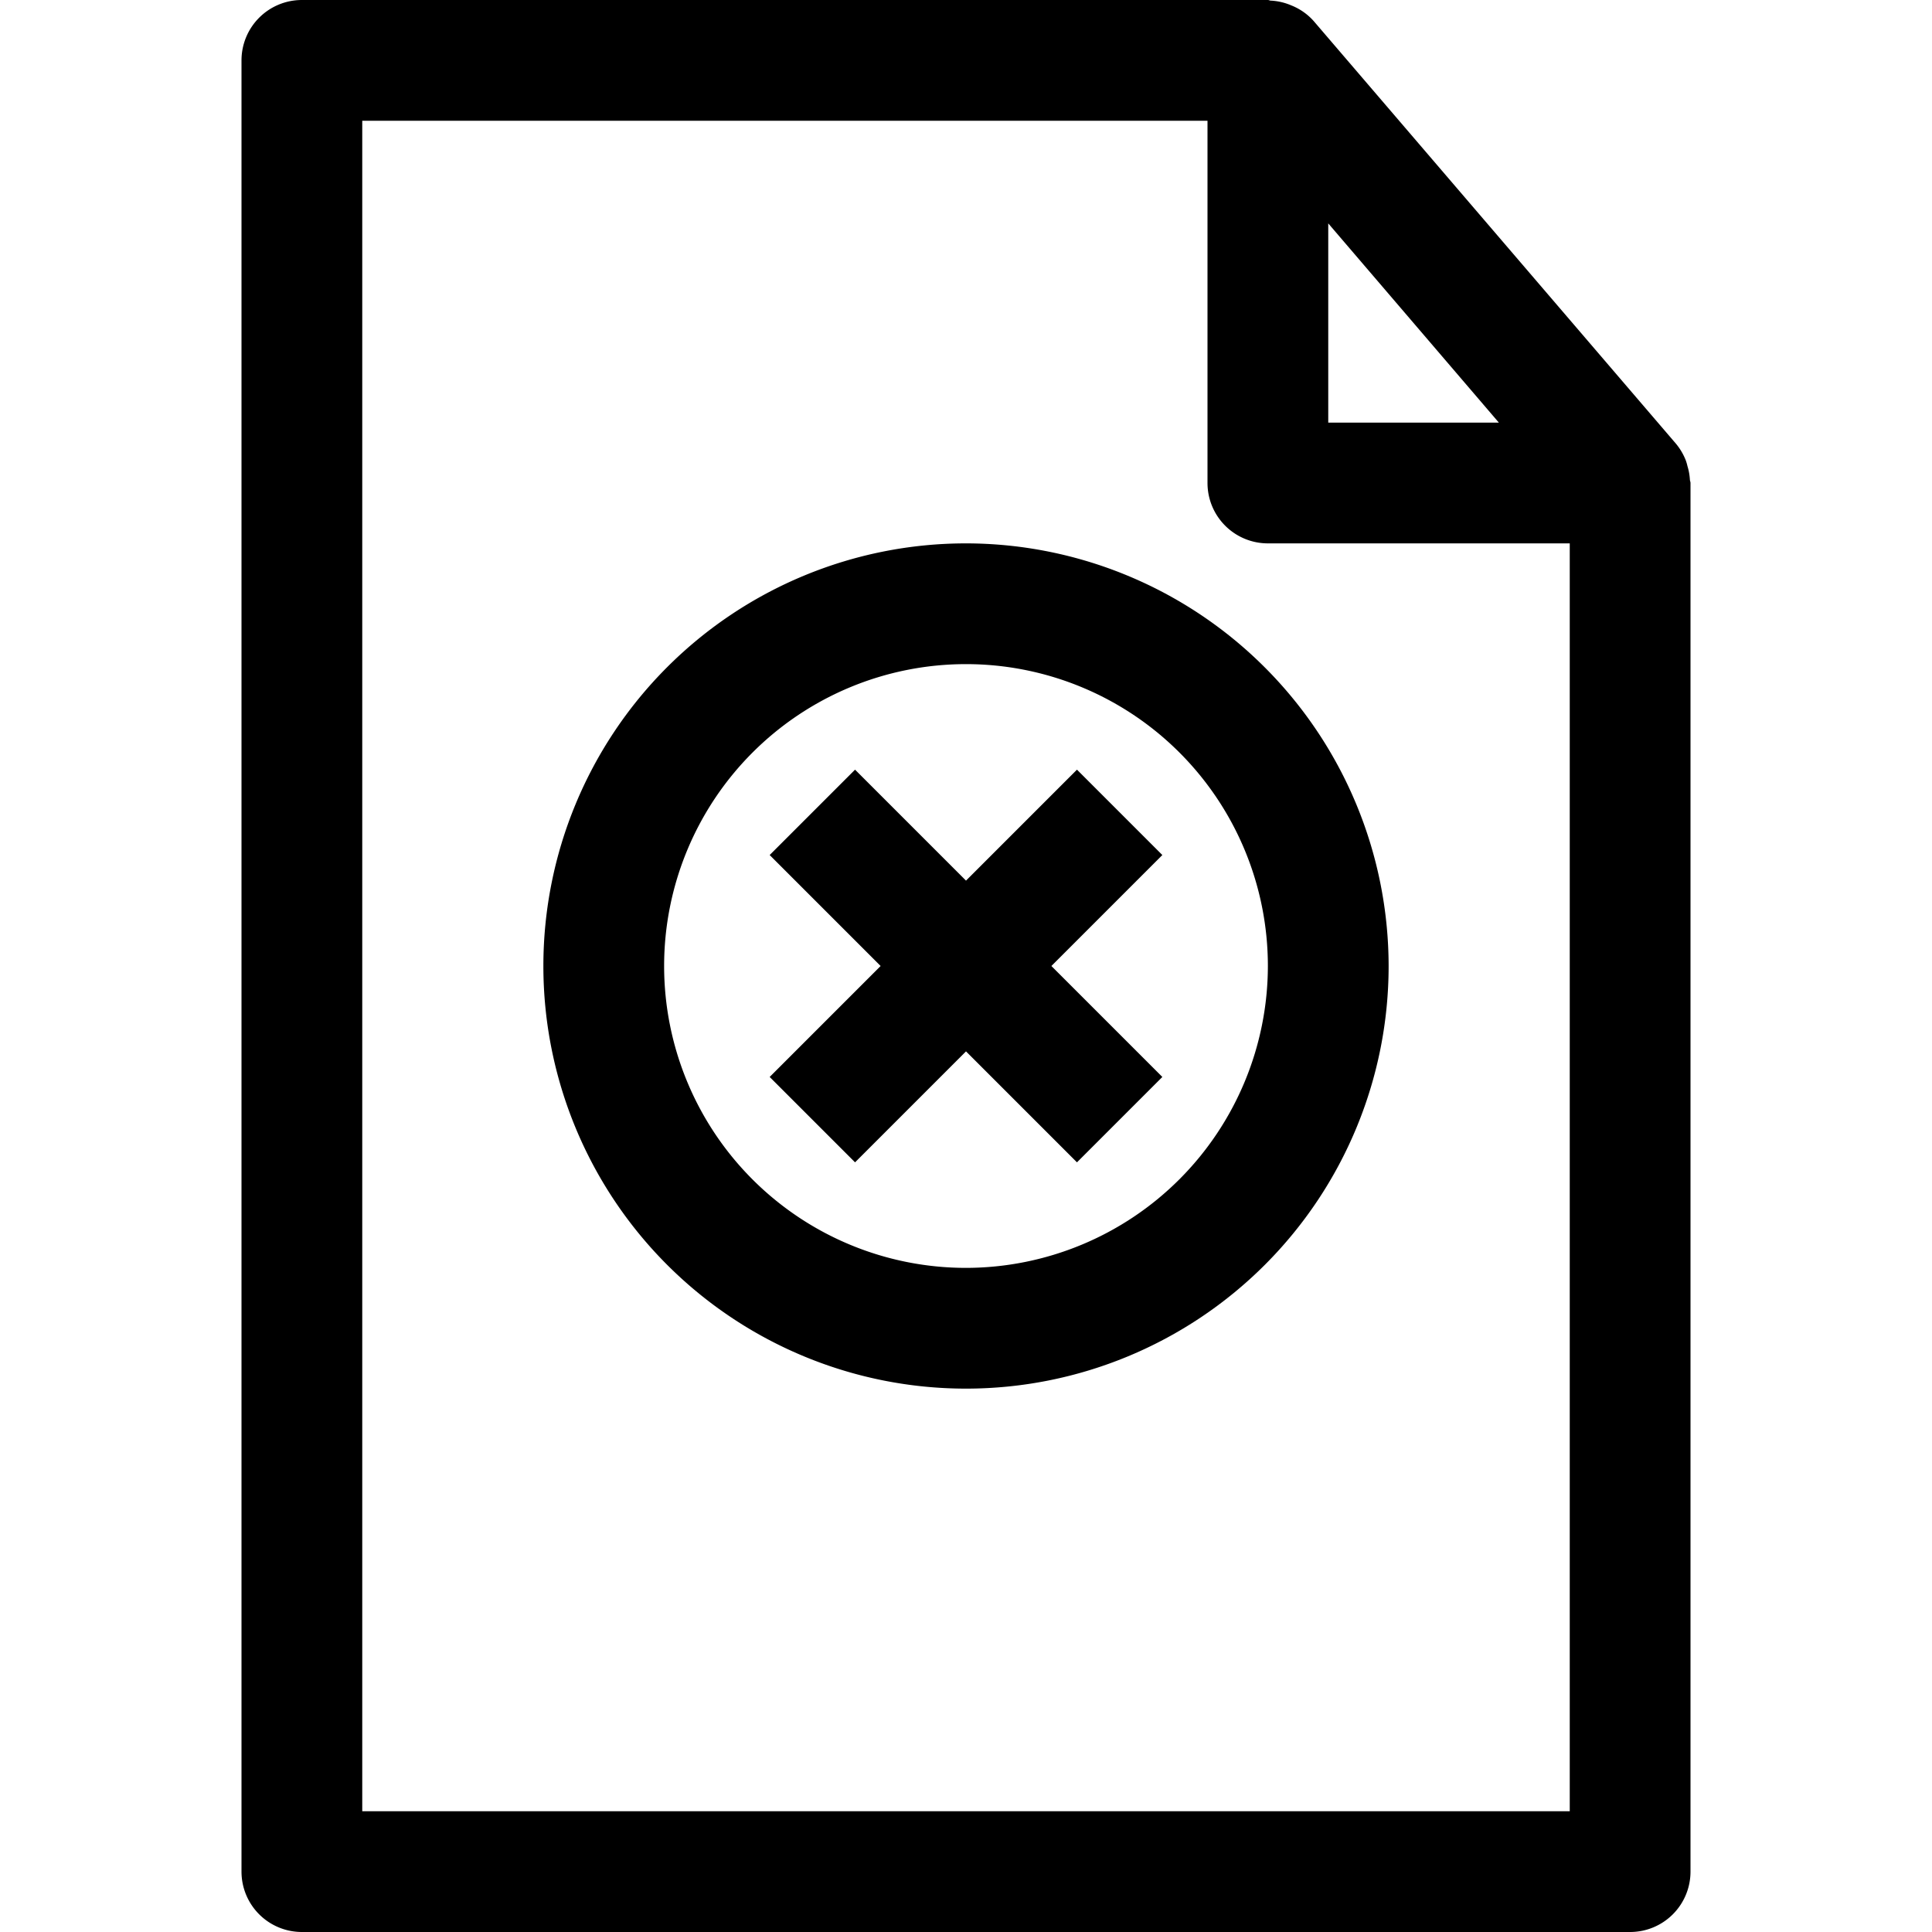 <svg xmlns="http://www.w3.org/2000/svg" viewBox="0 0 32 32" x="0px" y="0px"><title>File Plus_5</title><g data-name="File Plus"><path d="M27.99,7.945a.941.941,0,0,0-.04-.223.775.775,0,0,0-.027-.094,1,1,0,0,0-.164-.279l-6-7a.978.978,0,0,0-.306-.231c-.03-.015-.059-.026-.09-.039A.99.99,0,0,0,21.046.01C21.03.009,21.016,0,21,0H5A1,1,0,0,0,4,1V31a1,1,0,0,0,1,1H27a1,1,0,0,0,1-1V8C28,7.981,27.991,7.964,27.99,7.945ZM22,3.7,24.826,7H22ZM6,30V2H20V8a1,1,0,0,0,1,1h5V30Z"></path><path d="M16,9a7,7,0,1,0,7,7A7.008,7.008,0,0,0,16,9Zm0,12a5,5,0,1,1,5-5A5.006,5.006,0,0,1,16,21Z"></path><polygon points="17.838 12.748 16 14.586 14.162 12.748 12.748 14.162 14.586 16 12.748 17.838 14.162 19.252 16 17.414 17.838 19.252 19.252 17.838 17.414 16 19.252 14.162 17.838 12.748"></polygon></g></svg>